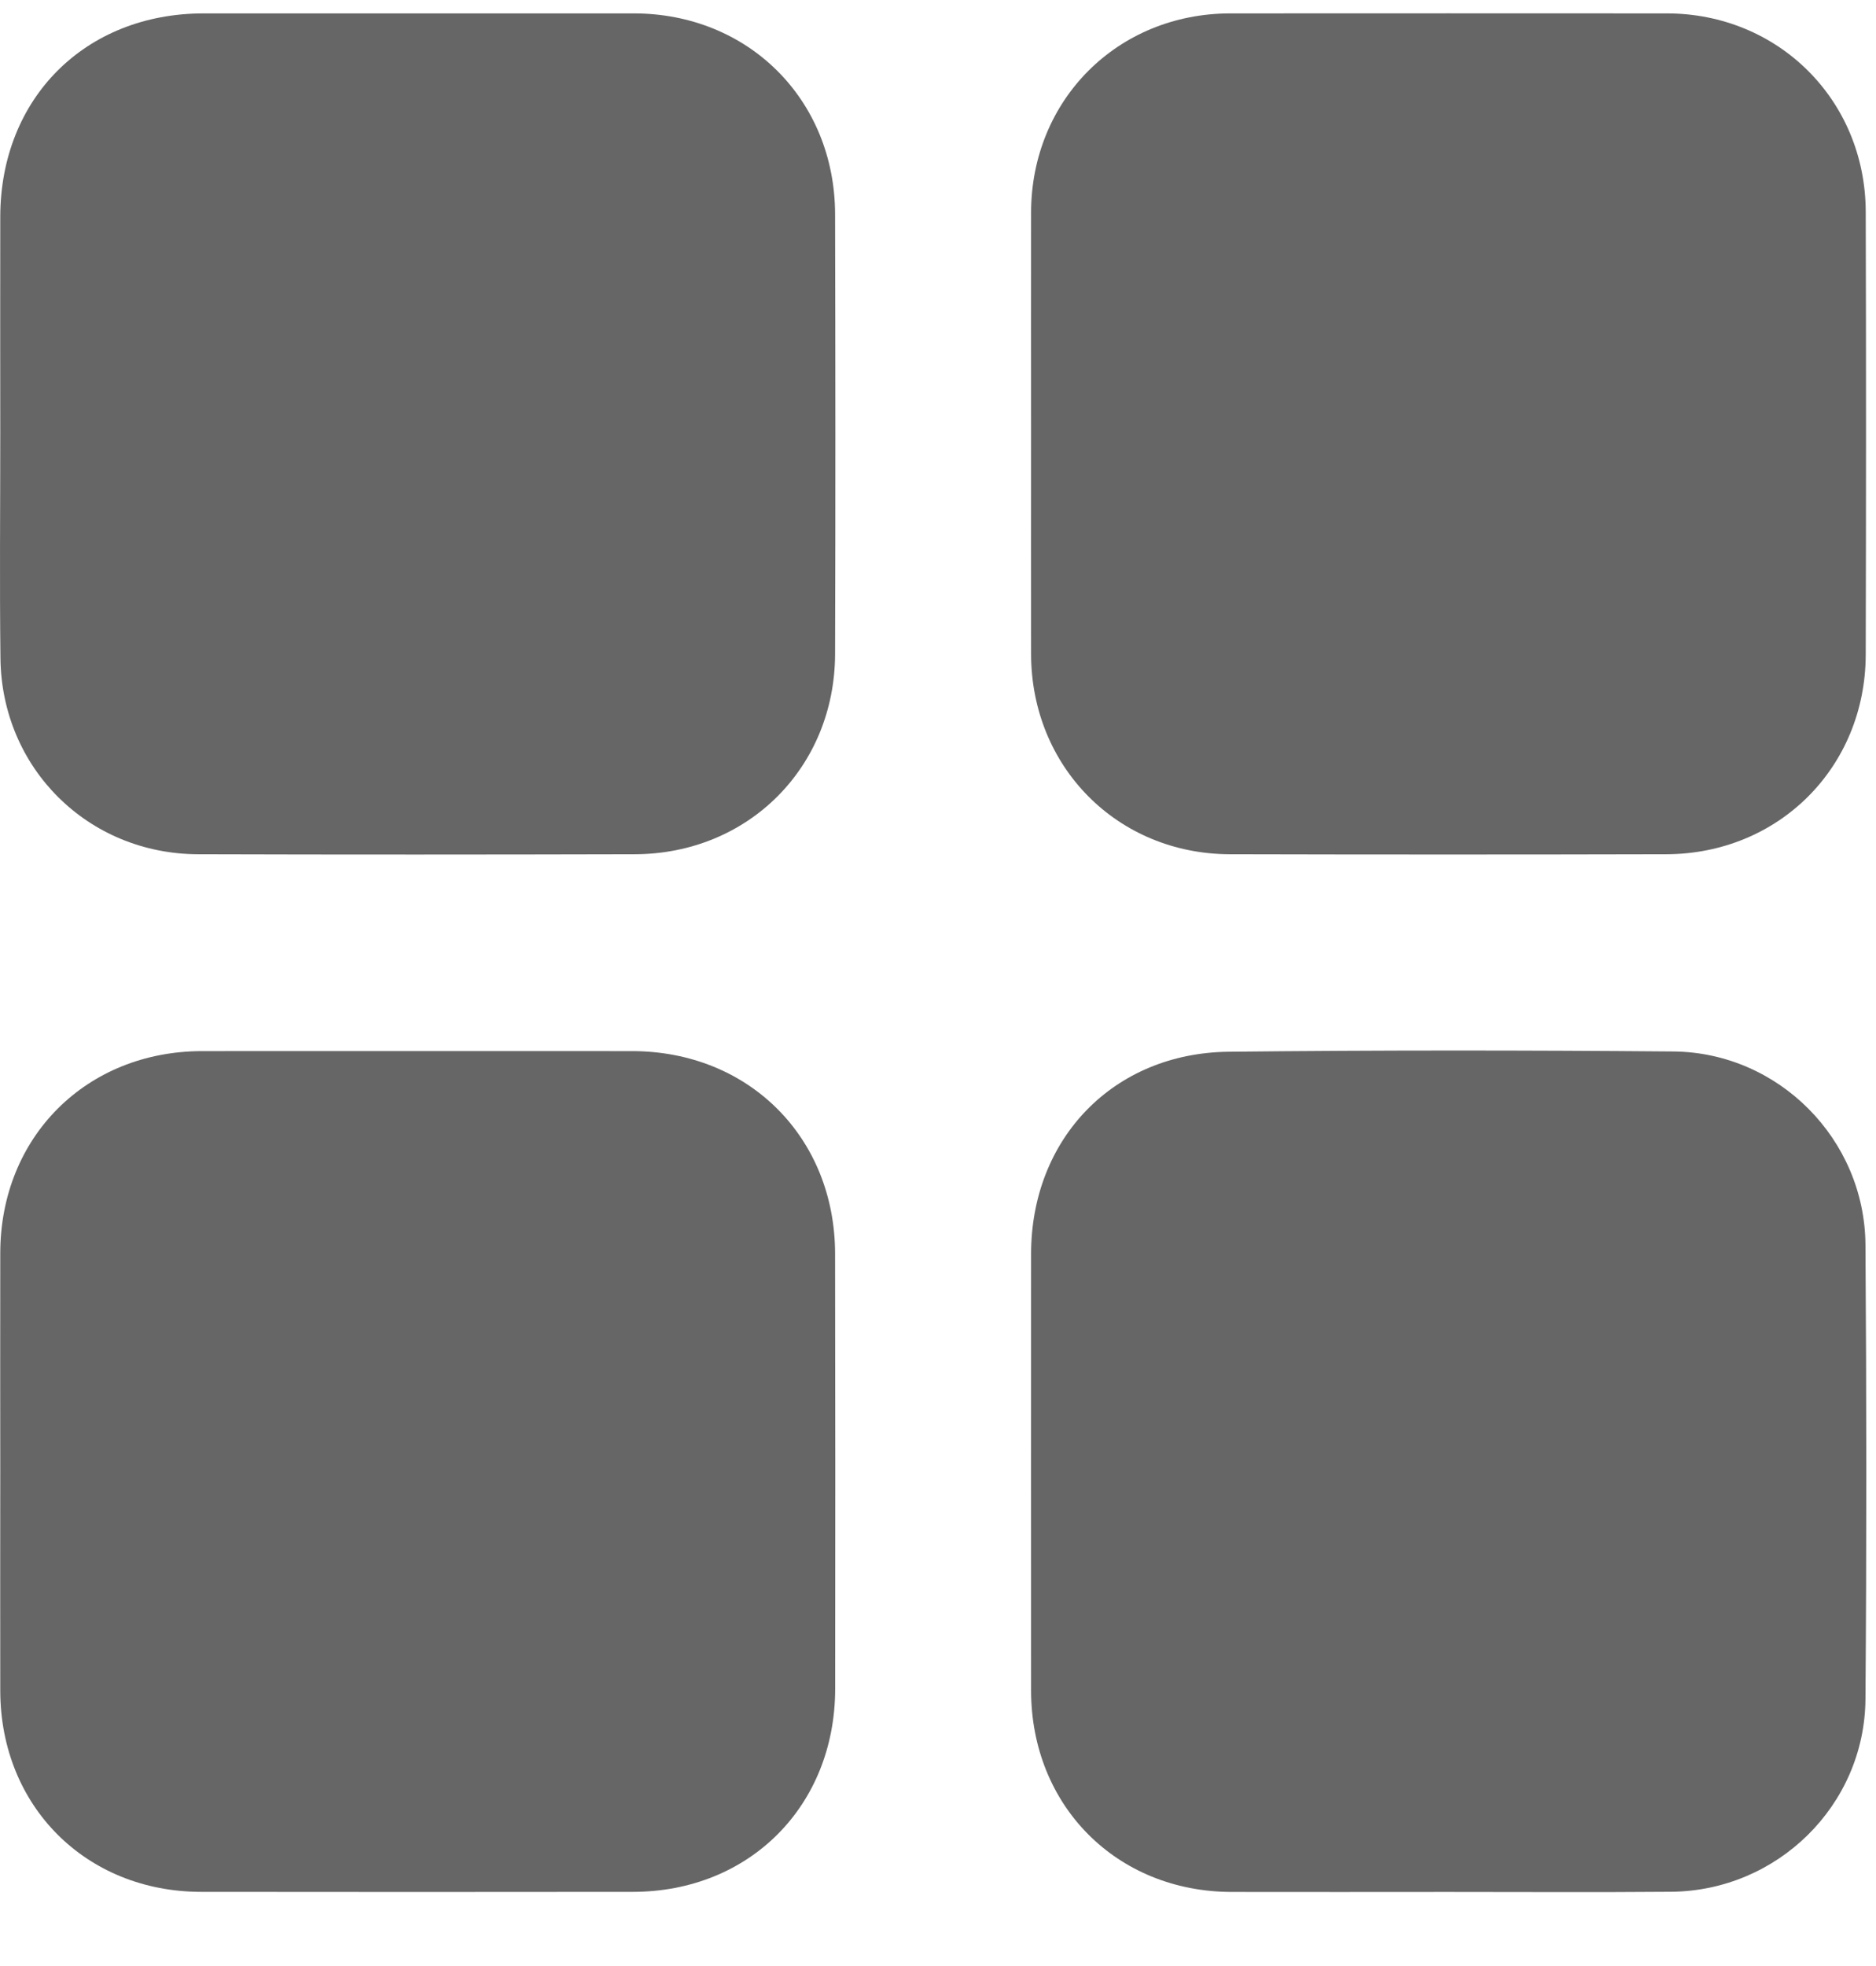 <?xml version="1.0" encoding="UTF-8"?>
<svg width="21px" height="22px" viewBox="0 0 21 22" version="1.1" xmlns="http://www.w3.org/2000/svg" xmlns:xlink="http://www.w3.org/1999/xlink">
    <!-- Generator: Sketch 52.6 (67491) - http://www.bohemiancoding.com/sketch -->
    <title>Group 11</title>
    <desc>Created with Sketch.</desc>
    <g id="Final-design" stroke="none" stroke-width="1" fill="none" fill-rule="evenodd" opacity="0.6">
        <g id="Service-Providers--new" transform="translate(-351, -846)" fill="#000000">
            <g id="Group-7" transform="translate(1, 837)">
                <g id="Group-24" transform="translate(37, 6)">
                    <g id="Group-11" transform="translate(313, 3)">
                        <path d="M11.542,4.839 C11.542,4.019 11.541,3.199 11.542,2.378 C11.544,1.117 12.51,0.151 13.772,0.15 C15.401,0.149 17.03,0.149 18.659,0.15 C19.905,0.151 20.88,1.118 20.885,2.367 C20.89,4.021 20.889,5.674 20.885,7.327 C20.881,8.587 19.911,9.556 18.651,9.559 C17.023,9.563 15.394,9.563 13.765,9.559 C12.507,9.555 11.544,8.581 11.542,7.319 C11.541,6.493 11.542,5.666 11.542,4.839" id="Fill-1"></path>
                        <g id="Group-5" transform="translate(0, 0.024)">
                            <path d="M0.003,4.824 C0.003,4.016 0.001,3.208 0.003,2.399 C0.006,1.074 0.955,0.126 2.28,0.126 C3.885,0.126 5.489,0.126 7.094,0.126 C8.375,0.126 9.345,1.089 9.348,2.372 C9.352,4.013 9.353,5.654 9.348,7.295 C9.344,8.565 8.373,9.533 7.103,9.535 C5.474,9.539 3.845,9.54 2.216,9.535 C0.984,9.531 0.018,8.572 0.005,7.34 C-0.005,6.502 0.003,5.663 0.003,4.824" id="Fill-3"></path>
                        </g>
                        <path d="M0.003,16.462 C0.003,15.648 0.001,14.833 0.003,14.019 C0.006,12.721 0.967,11.763 2.263,11.762 C3.868,11.761 5.472,11.762 7.076,11.762 C8.38,11.763 9.347,12.726 9.348,14.031 C9.351,15.653 9.351,17.276 9.349,18.899 C9.347,20.209 8.389,21.169 7.084,21.17 C5.473,21.172 3.862,21.172 2.252,21.17 C0.963,21.169 0.007,20.213 0.003,18.924 C0.001,18.103 0.003,17.283 0.003,16.462" id="Fill-6"></path>
                        <g id="Group-10" transform="translate(11.468, 11.641)">
                            <path d="M4.74,9.53 C3.932,9.53 3.124,9.532 2.316,9.53 C1.03,9.526 0.075,8.565 0.074,7.276 C0.073,5.648 0.074,4.019 0.074,2.39 C0.075,1.101 0.995,0.142 2.286,0.128 C3.945,0.11 5.605,0.111 7.264,0.125 C8.442,0.136 9.405,1.107 9.414,2.287 C9.426,3.983 9.427,5.679 9.414,7.374 C9.404,8.562 8.427,9.518 7.238,9.528 C6.406,9.535 5.573,9.53 4.74,9.53" id="Fill-8"></path>
                        </g>
                    </g>
                </g>
            </g>
        </g>
    </g>
</svg>